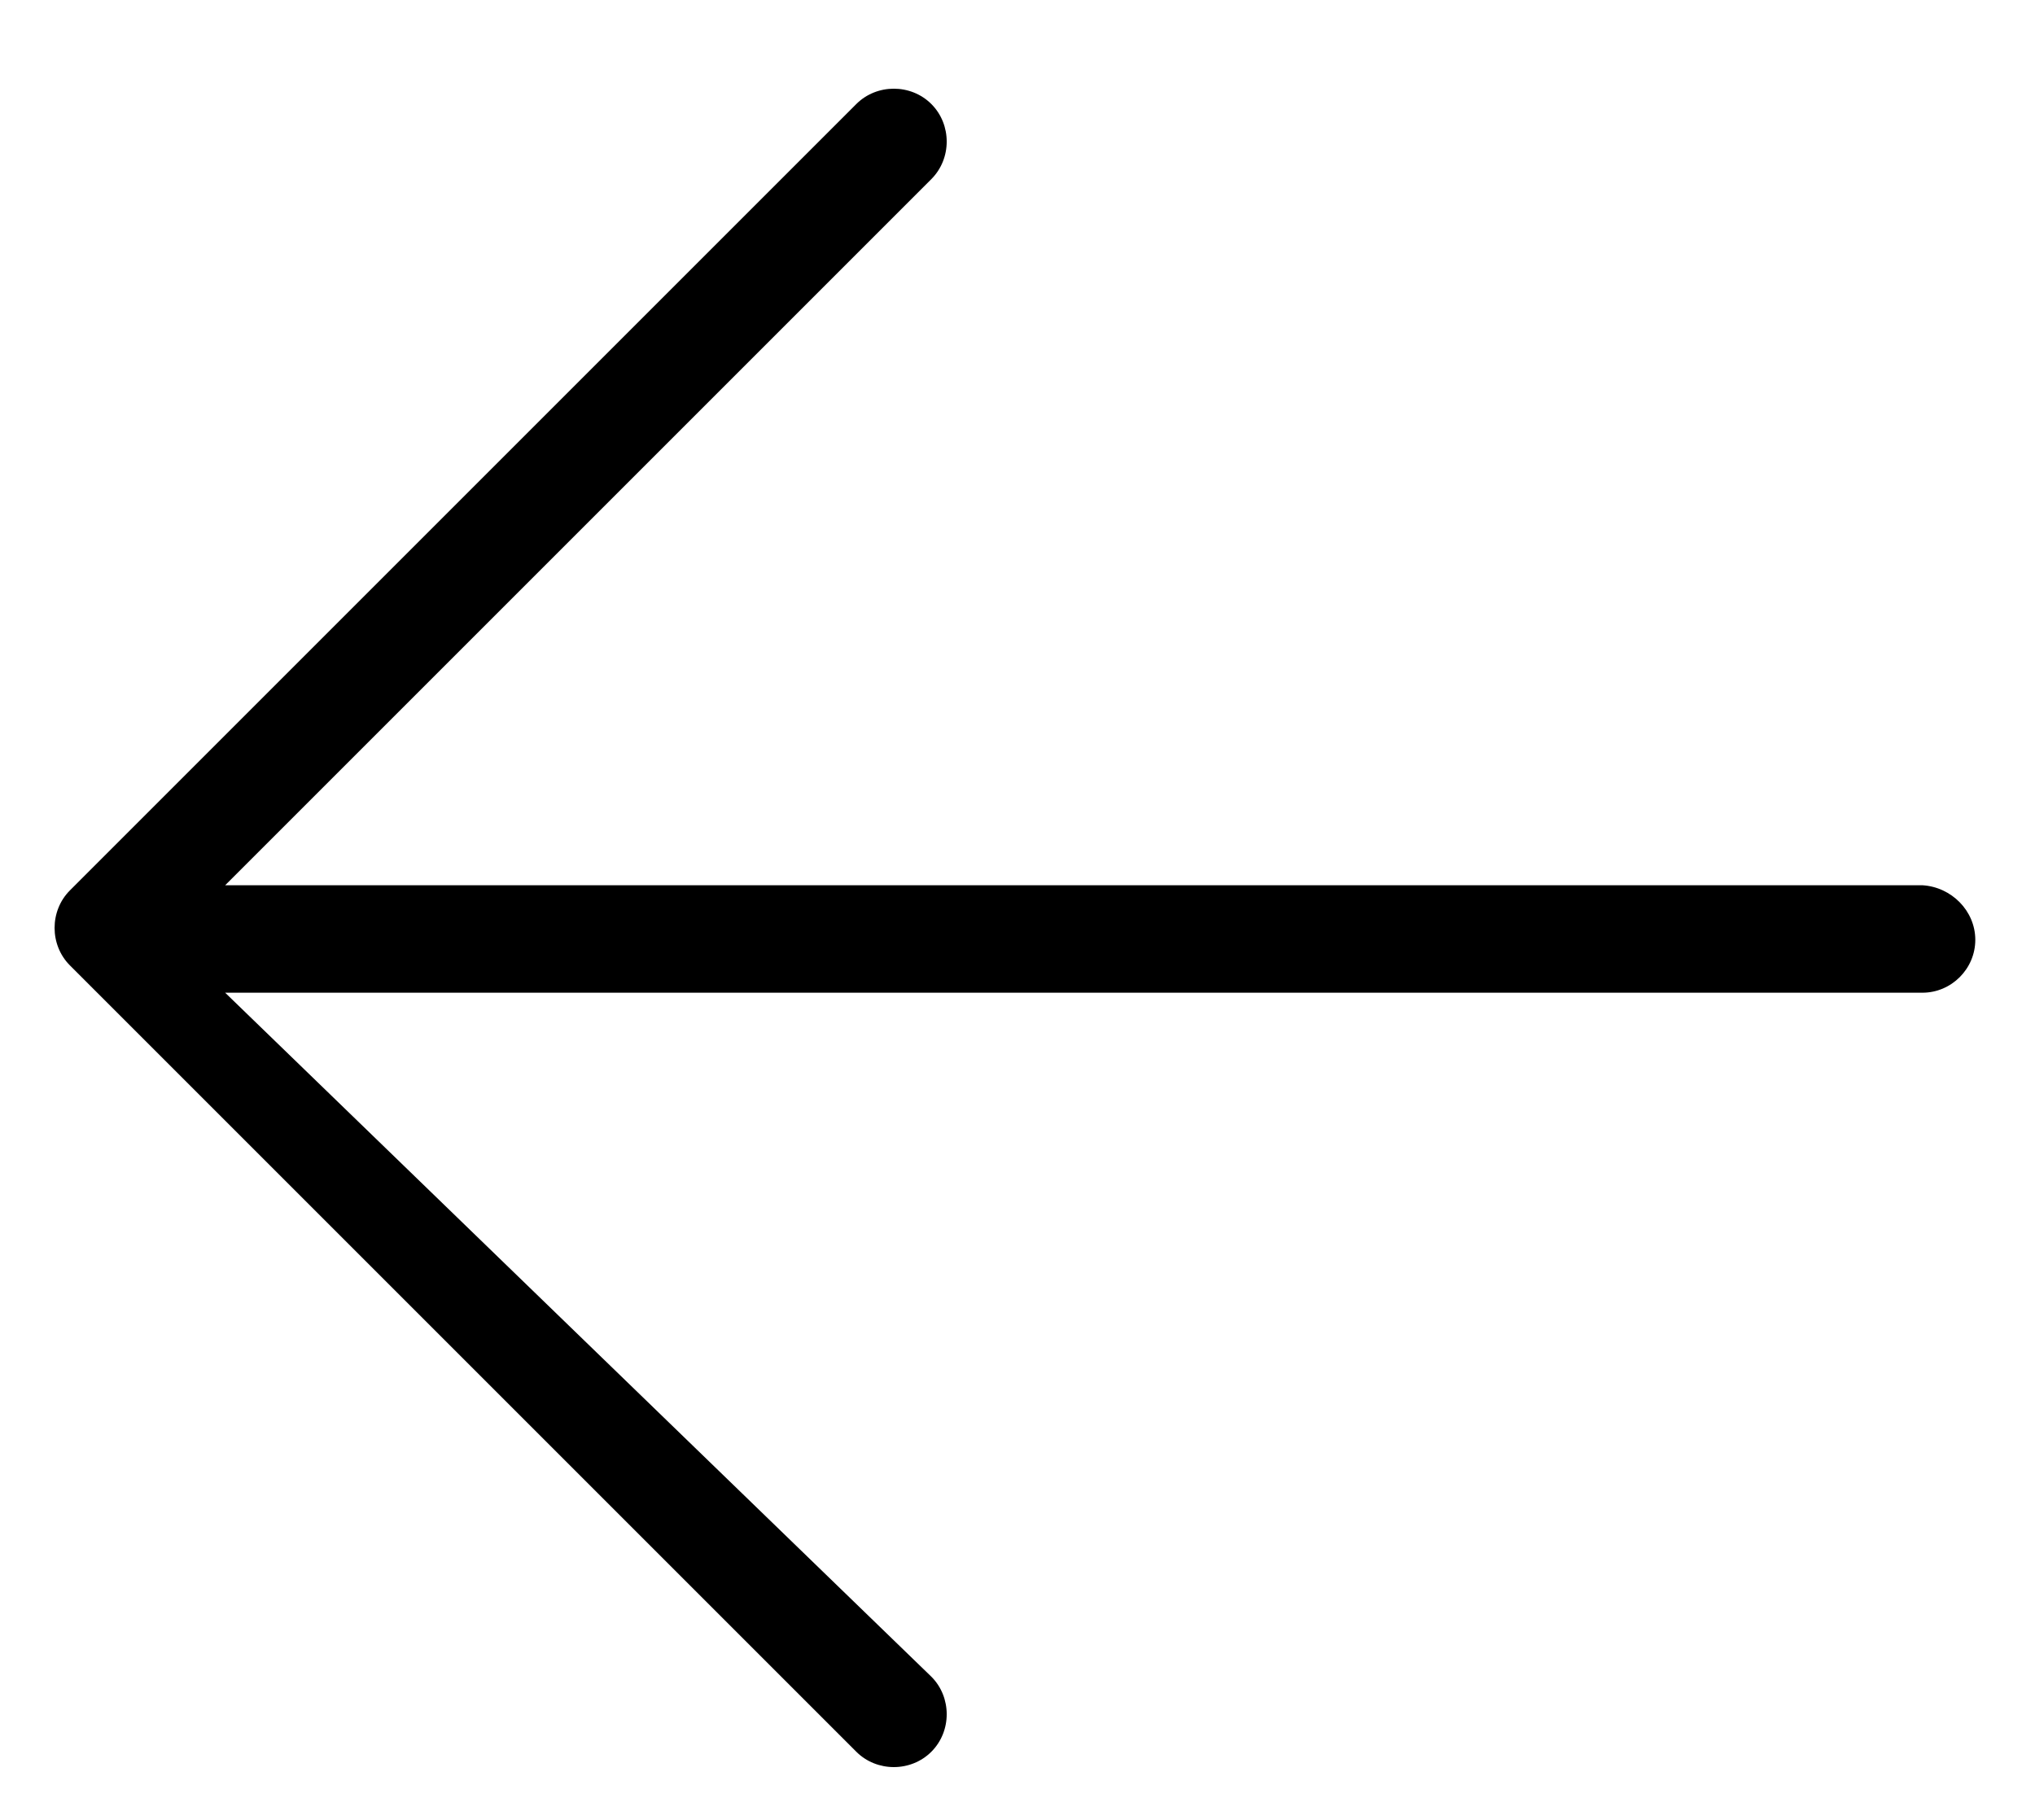 <?xml version="1.0" encoding="utf-8"?>
<!-- Generator: Adobe Illustrator 19.2.1, SVG Export Plug-In . SVG Version: 6.00 Build 0)  -->
<svg version="1.1" id="Calque_1" xmlns="http://www.w3.org/2000/svg" xmlns:xlink="http://www.w3.org/1999/xlink" x="0px" y="0px"
	 viewBox="0 0 119.3 106.7" style="enable-background:new 0 0 119.3 106.7;" xml:space="preserve">
<path d="M115.8,55.1c0,1.7-1.4,3.1-3.1,3.1H13.2l41.4,40.1c0.6,0.6,0.9,1.4,0.9,2.2s-0.3,1.6-0.9,2.2c-1.2,1.2-3.2,1.2-4.4,0
	L4.1,56.6c-0.6-0.6-0.9-1.4-0.9-2.2s0.3-1.6,0.9-2.2L50.2,6.1c1.2-1.2,3.2-1.2,4.4,0c0.6,0.6,0.9,1.4,0.9,2.2s-0.3,1.6-0.9,2.2
	L13.2,51.9h99.5C114.4,52,115.8,53.4,115.8,55.1z"/>
</svg>
